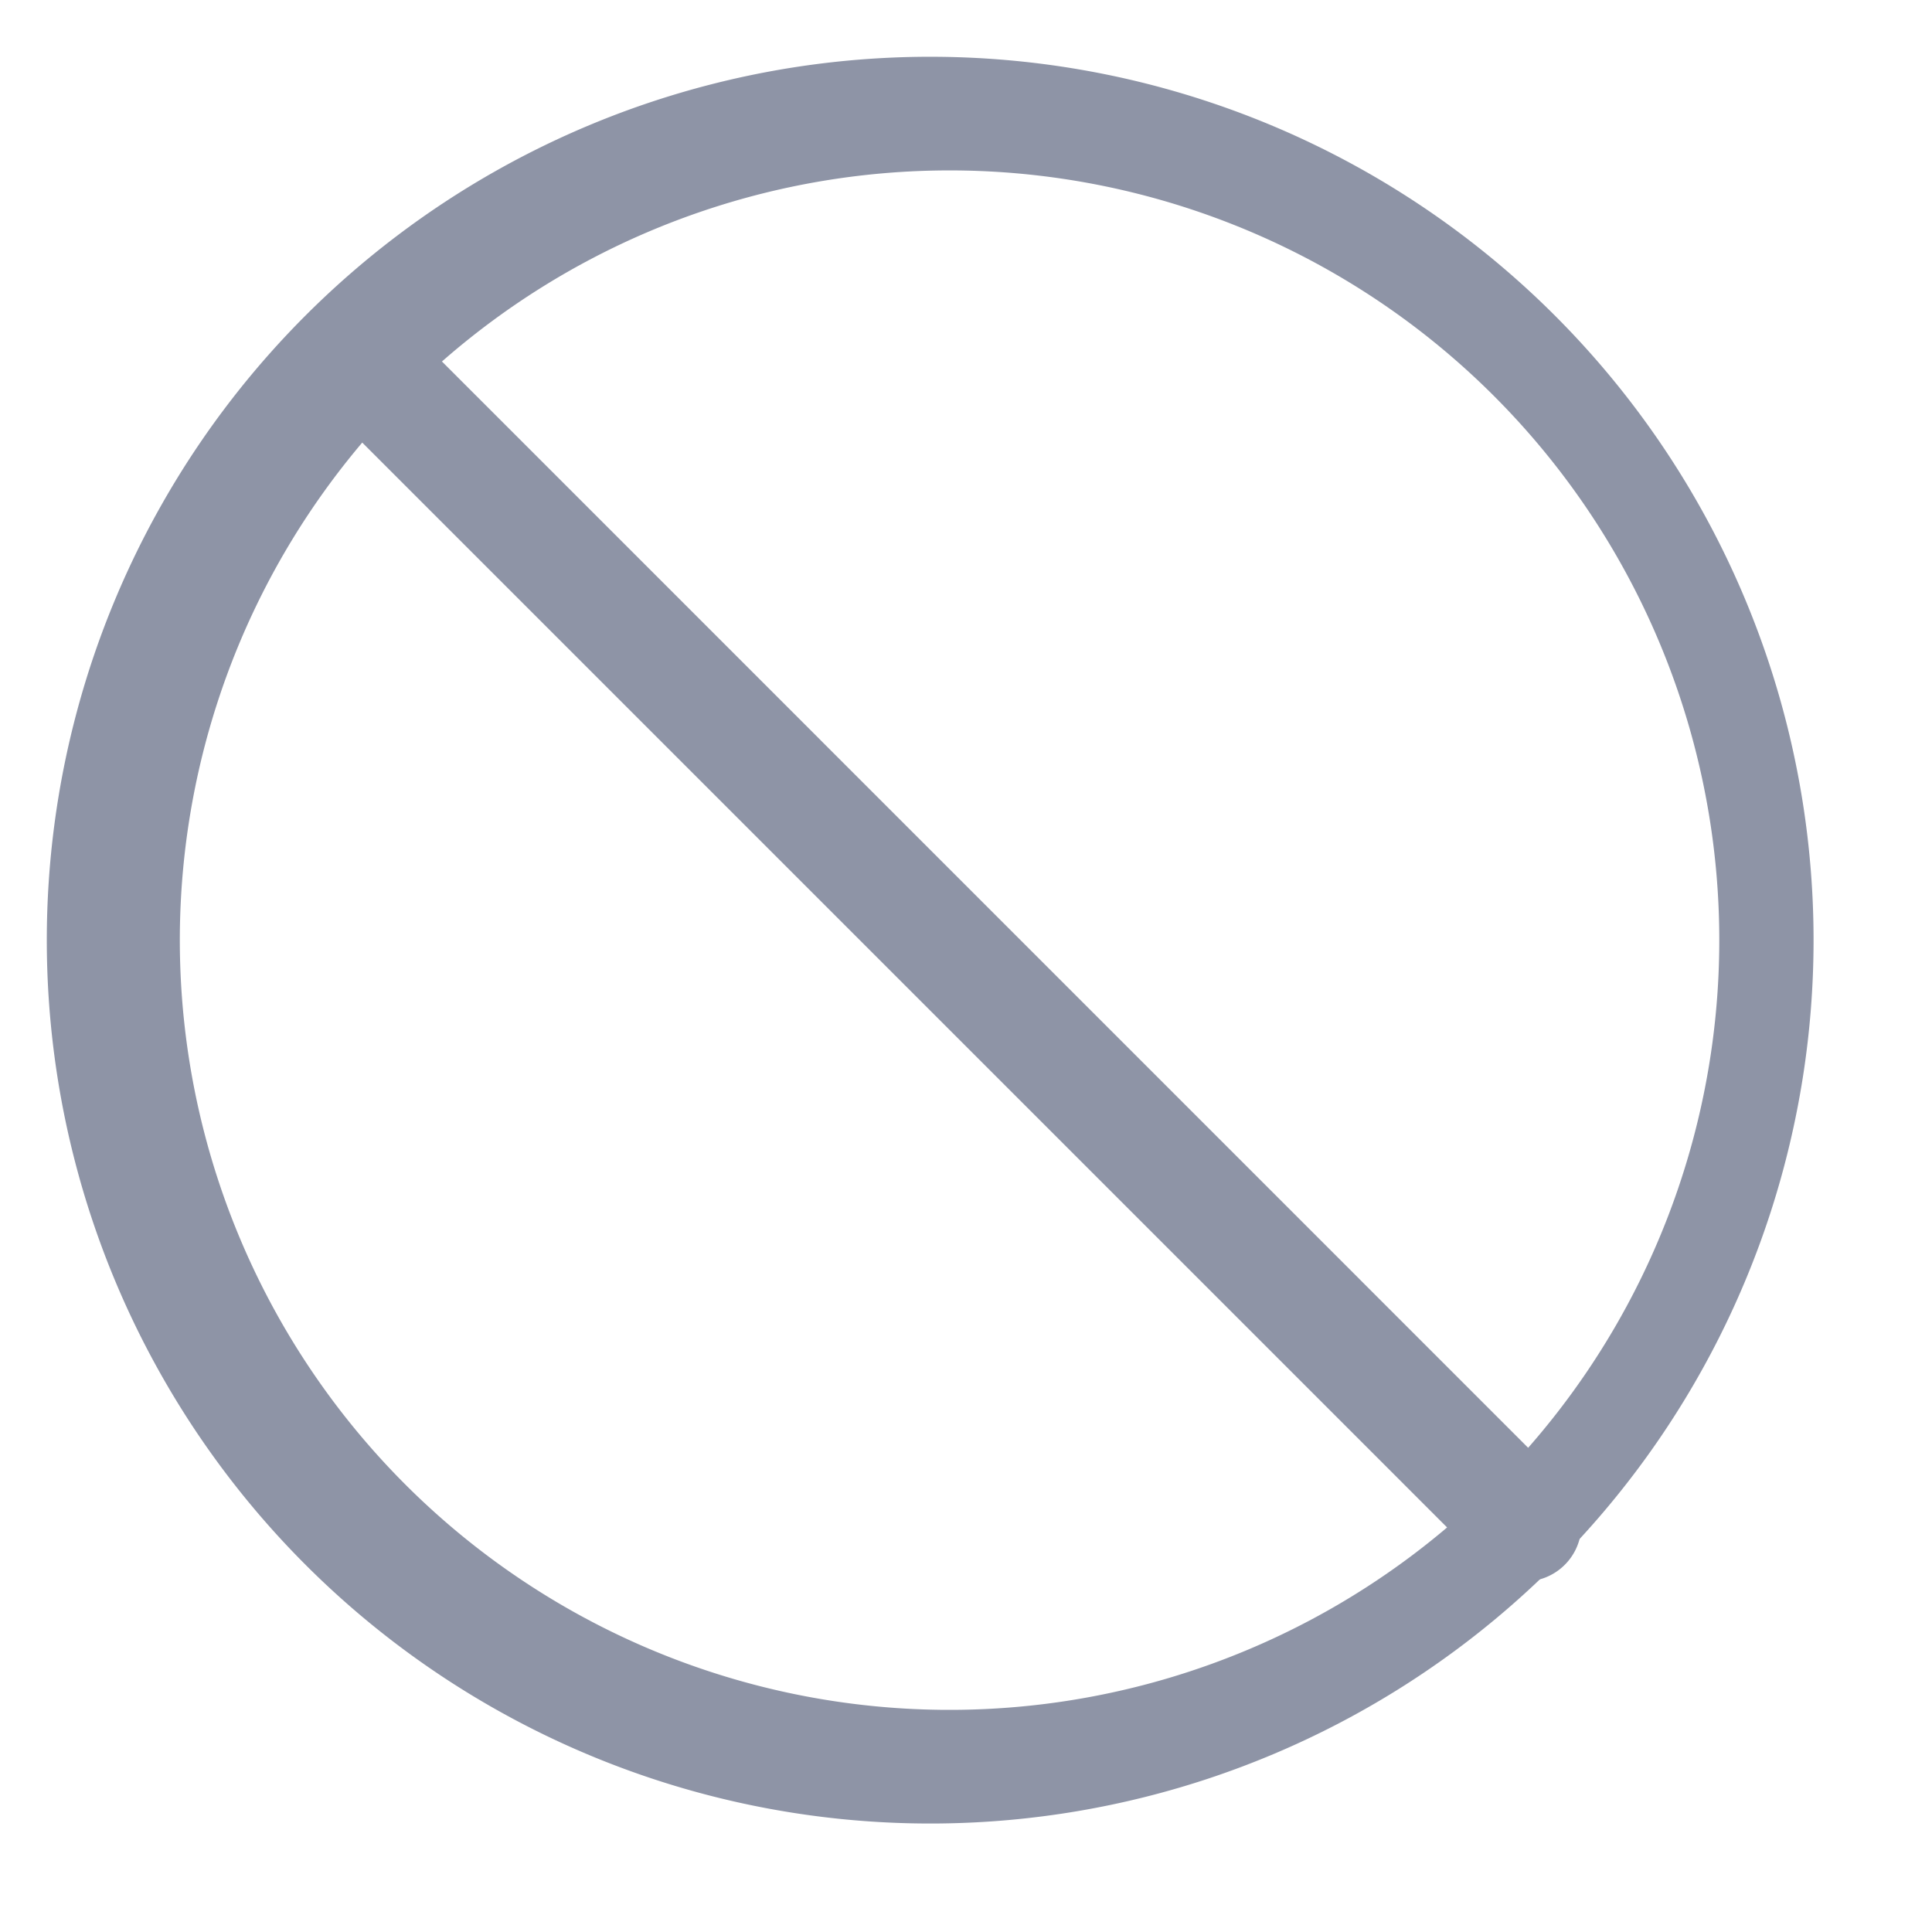 <svg width="17" height="17" xmlns="http://www.w3.org/2000/svg"><g fill="#8E94A6"><path d="M8.273.5a7.773 7.773 0 100 15.545A7.773 7.773 0 008.273.5zm0 1a6.773 6.773 0 110 13.545 6.773 6.773 0 010-13.545z"/><path d="M2.777 2.777a.5.5 0 01.638-.057l.07.057 10.283 10.284a.5.5 0 01-.638.765l-.069-.058L2.777 3.484a.5.5 0 010-.707z"/></g></svg>